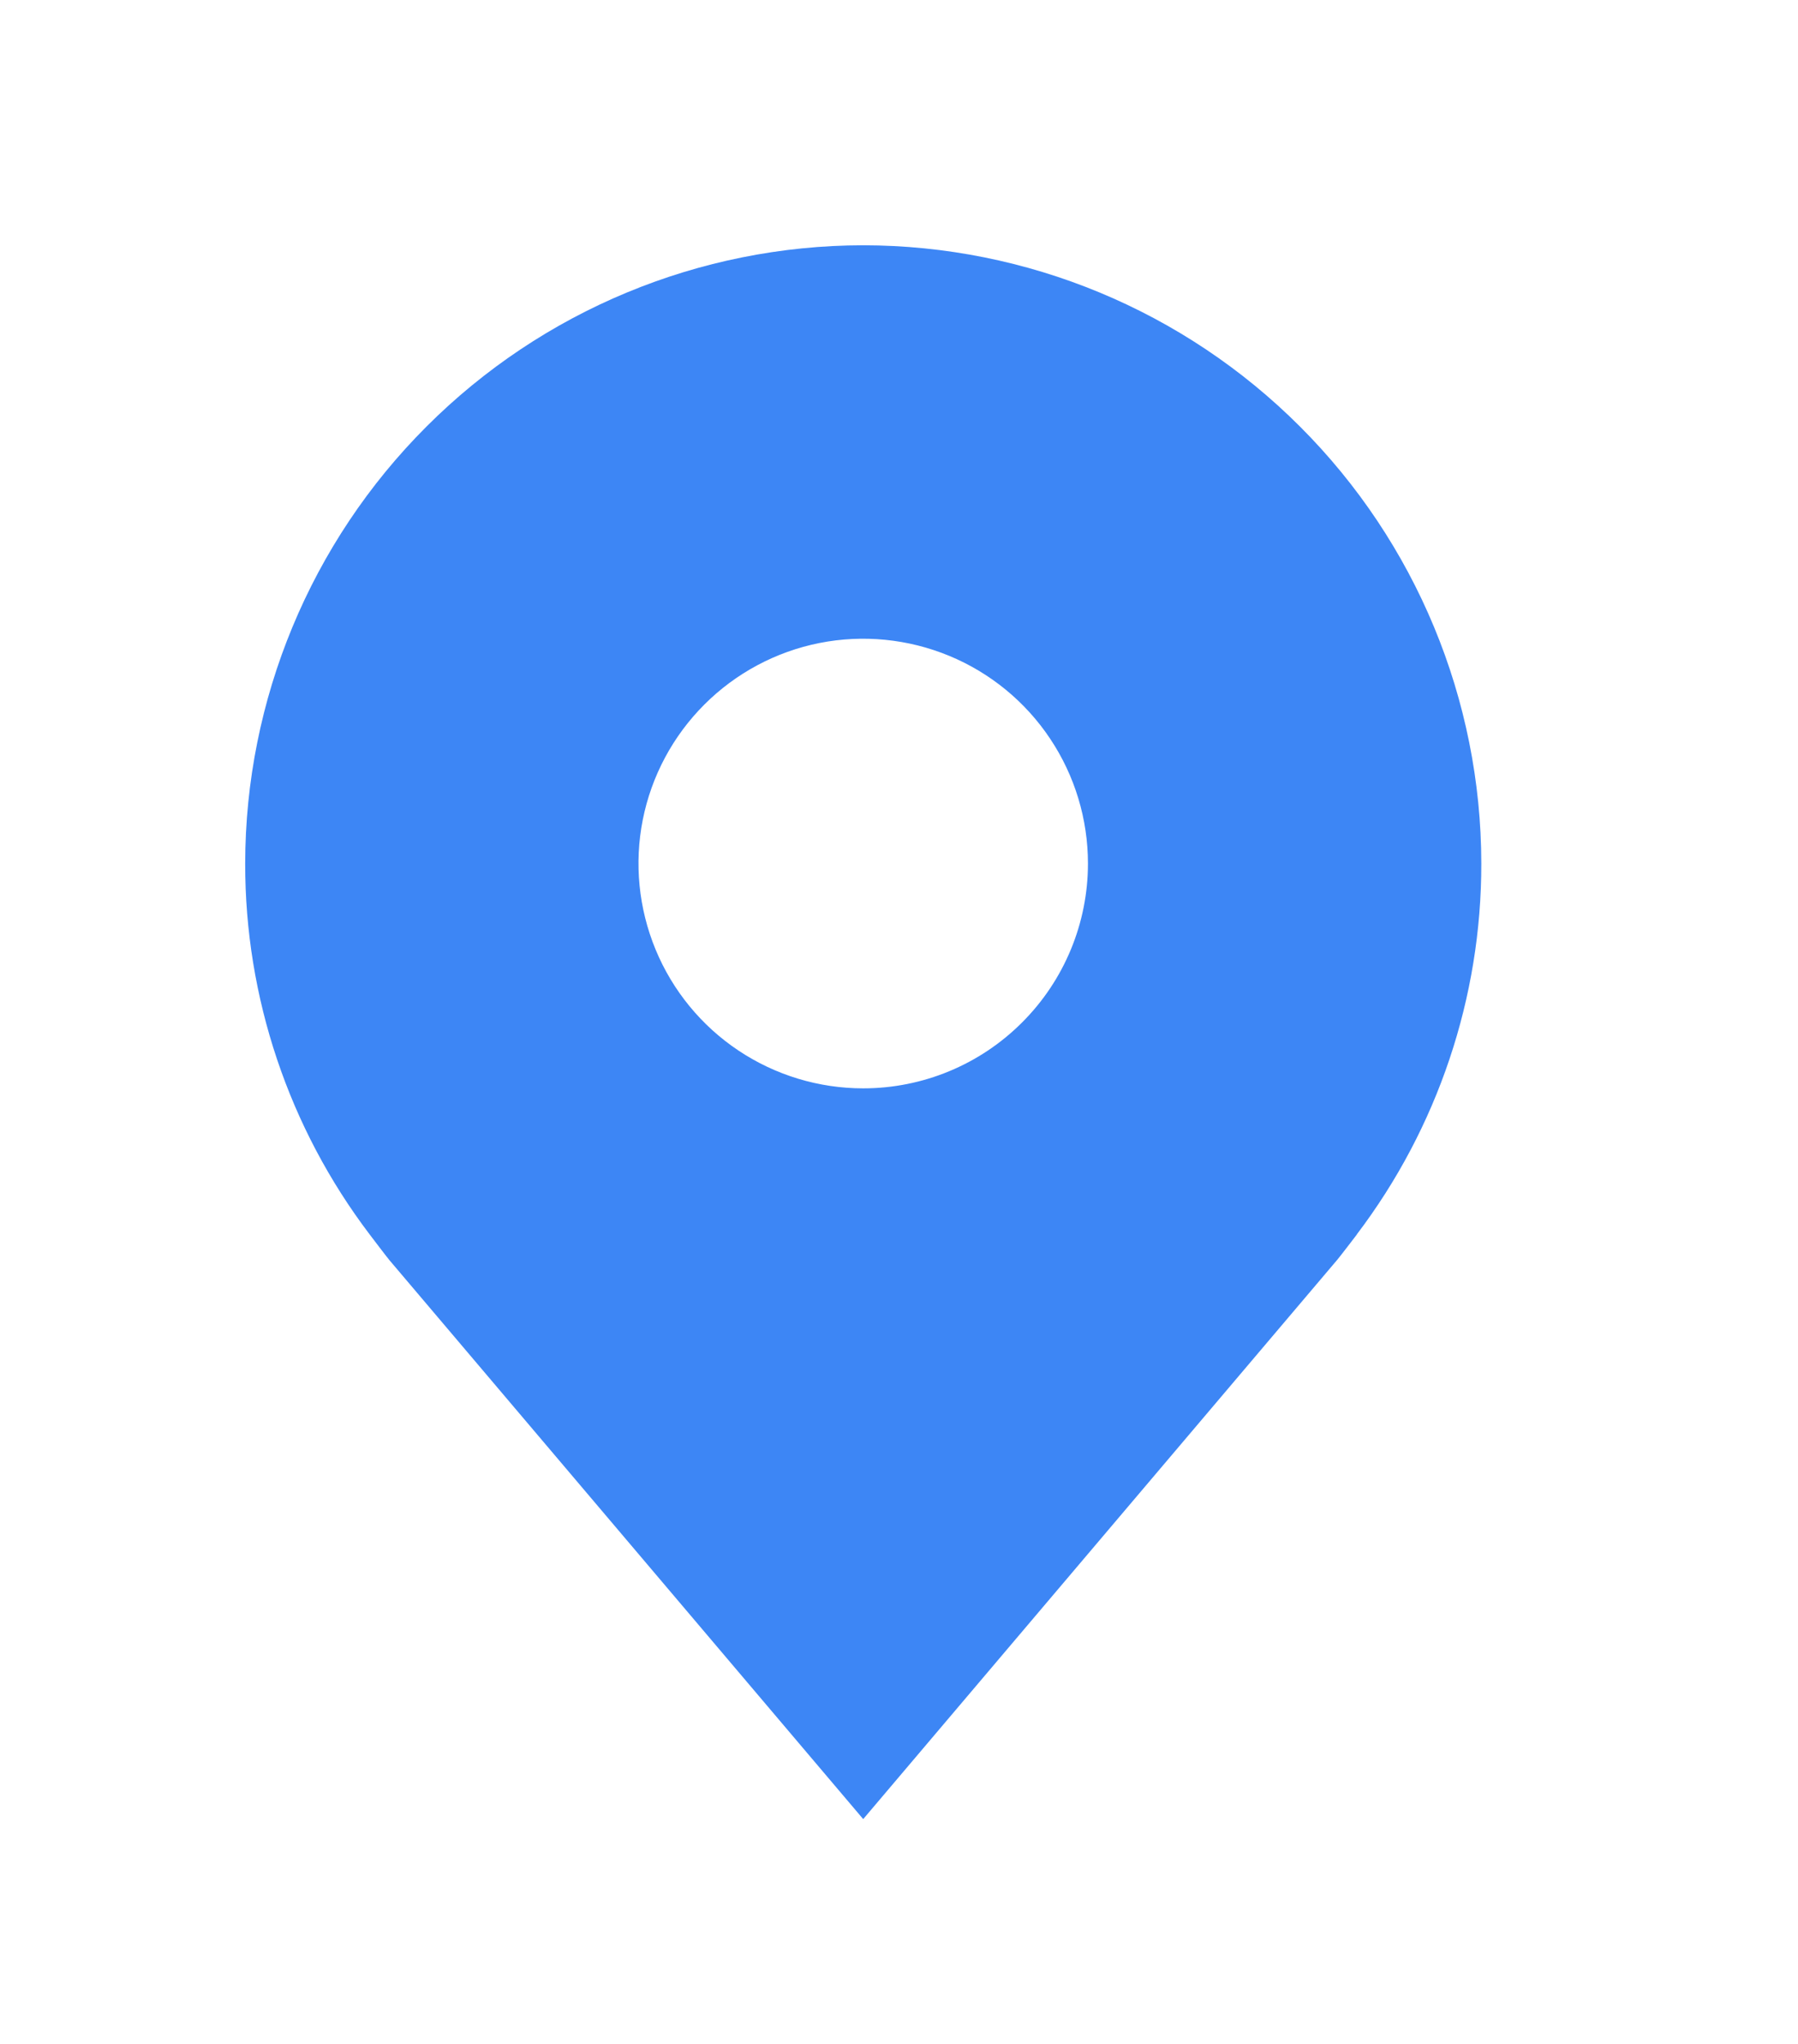 <svg width="22" height="25" viewBox="0 0 22 25" fill="none" xmlns="http://www.w3.org/2000/svg">
<g clip-path="url(#clip0_389_39)">
<path d="M10.562 3C8.558 3.002 6.635 3.8 5.218 5.218C3.8 6.635 3.002 8.558 3 10.562C2.998 12.201 3.533 13.795 4.524 15.1C4.524 15.1 4.73 15.372 4.763 15.411L10.562 22.25L16.364 15.407C16.395 15.371 16.602 15.1 16.602 15.1L16.602 15.098C17.592 13.793 18.127 12.2 18.125 10.562C18.123 8.558 17.325 6.635 15.907 5.218C14.49 3.8 12.568 3.002 10.562 3V3ZM10.562 13.312C10.019 13.312 9.487 13.151 9.035 12.849C8.582 12.547 8.23 12.117 8.022 11.615C7.814 11.112 7.759 10.559 7.865 10.026C7.971 9.493 8.233 9.003 8.618 8.618C9.003 8.233 9.493 7.971 10.026 7.865C10.559 7.759 11.112 7.814 11.615 8.022C12.117 8.23 12.547 8.582 12.849 9.035C13.151 9.487 13.312 10.019 13.312 10.562C13.312 11.292 13.022 11.991 12.506 12.506C11.991 13.022 11.292 13.312 10.562 13.312V13.312Z" fill="#3D86F5"/>
</g>
<defs>
<clipPath id="clip0_389_39">
<rect width="22" height="24.185" fill="white" transform="translate(0 0.038)"/>
</clipPath>
</defs>
</svg>
